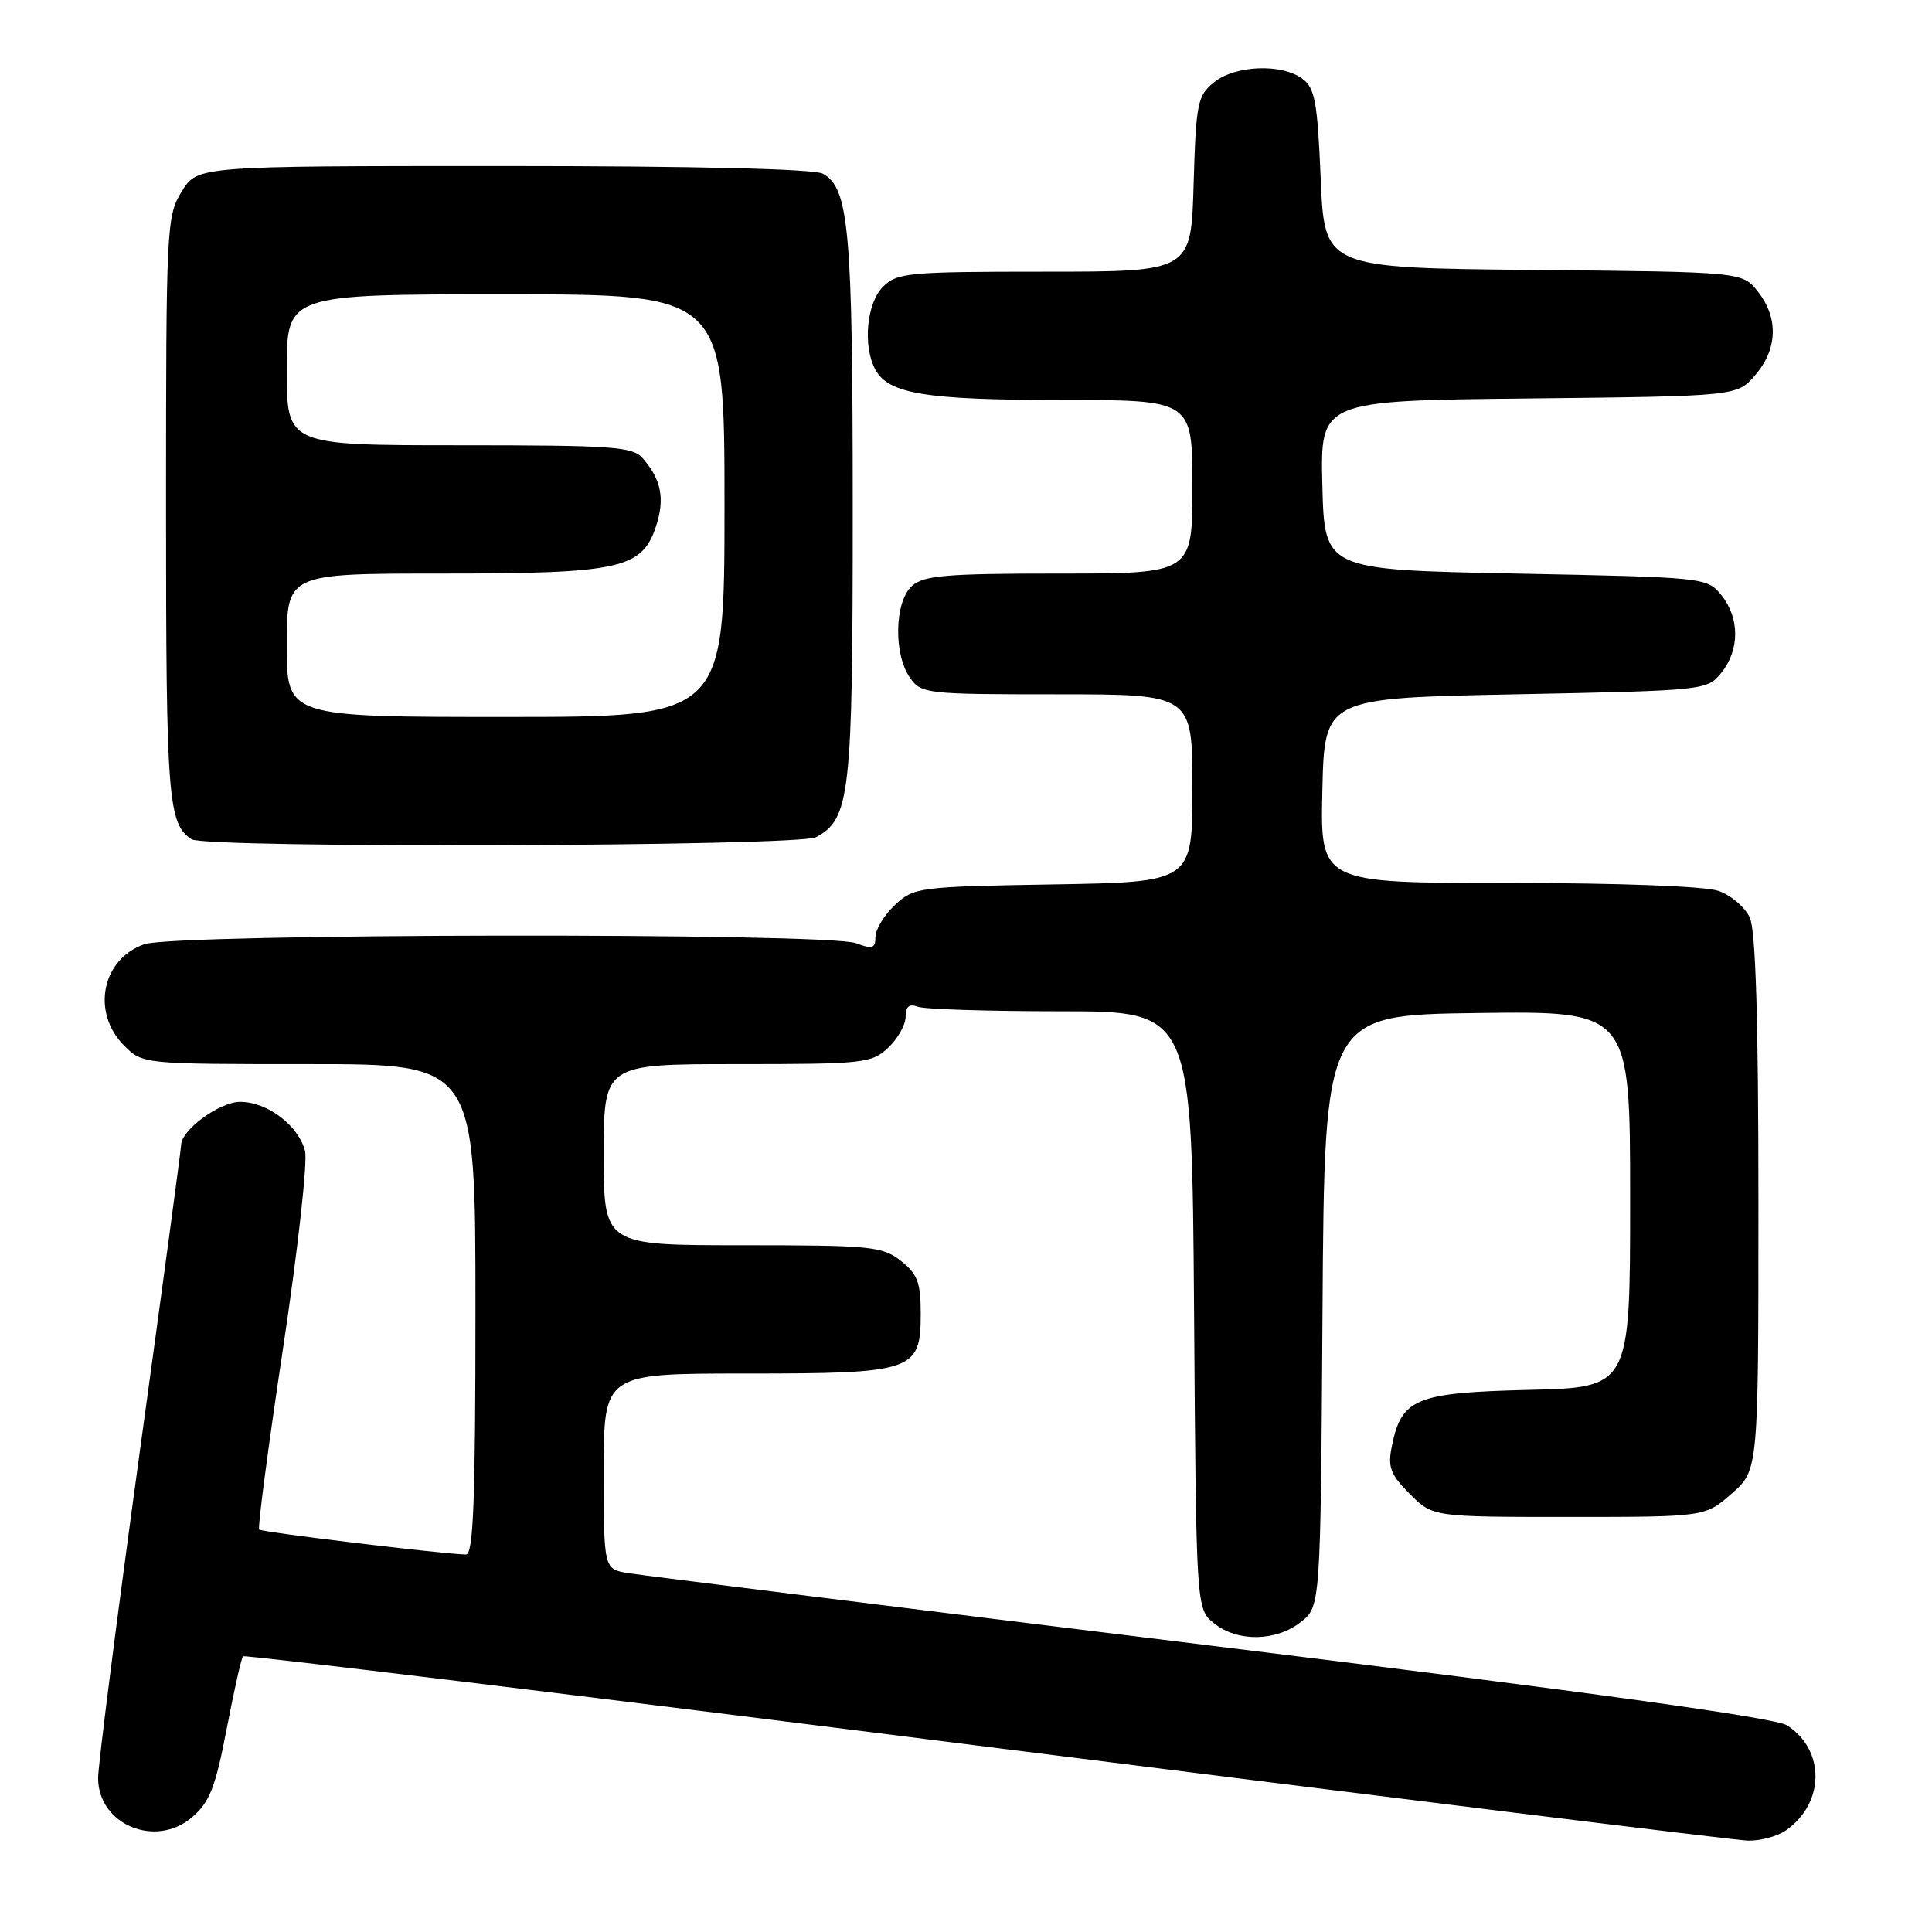 <?xml version="1.0" encoding="UTF-8" standalone="no"?>
<!DOCTYPE svg PUBLIC "-//W3C//DTD SVG 1.1//EN" "http://www.w3.org/Graphics/SVG/1.1/DTD/svg11.dtd" >
<svg xmlns="http://www.w3.org/2000/svg" xmlns:xlink="http://www.w3.org/1999/xlink" version="1.1" viewBox="0 0 256 256">
 <g >
 <path fill="currentColor"
d=" M 236.64 242.54 C 241.80 238.93 241.88 231.91 236.80 228.62 C 235.23 227.61 210.96 224.25 160.50 218.06 C 119.80 213.07 85.04 208.74 83.25 208.45 C 80.00 207.91 80.00 207.91 80.00 194.95 C 80.00 182.00 80.00 182.00 98.78 182.00 C 121.14 182.00 122.00 181.70 122.00 174.02 C 122.00 169.95 121.57 168.80 119.37 167.07 C 116.92 165.15 115.43 165.00 98.37 165.00 C 80.00 165.00 80.00 165.00 80.00 153.00 C 80.00 141.00 80.00 141.00 97.69 141.00 C 114.47 141.00 115.49 140.89 117.69 138.83 C 118.96 137.63 120.00 135.78 120.00 134.72 C 120.00 133.37 120.48 132.97 121.58 133.39 C 122.45 133.73 130.99 134.00 140.55 134.00 C 157.93 134.00 157.93 134.00 158.22 173.59 C 158.50 213.18 158.50 213.18 160.86 215.09 C 163.95 217.59 169.07 217.52 172.35 214.94 C 174.98 212.87 174.98 212.87 175.24 173.69 C 175.50 134.50 175.50 134.50 195.75 134.23 C 216.00 133.96 216.00 133.96 216.00 158.90 C 216.00 183.85 216.00 183.85 202.52 184.17 C 187.52 184.54 185.69 185.30 184.41 191.71 C 183.87 194.41 184.25 195.40 186.81 197.96 C 189.85 201.00 189.85 201.00 207.89 201.00 C 225.93 201.00 225.93 201.00 229.47 197.90 C 233.00 194.79 233.00 194.79 233.00 159.44 C 233.00 135.15 232.64 123.31 231.86 121.60 C 231.24 120.22 229.37 118.63 227.71 118.05 C 225.92 117.43 214.62 117.00 199.82 117.00 C 174.94 117.00 174.94 117.00 175.22 104.75 C 175.50 92.50 175.50 92.50 200.84 92.00 C 225.99 91.50 226.19 91.48 228.09 89.14 C 230.53 86.12 230.53 81.88 228.09 78.86 C 226.19 76.52 225.99 76.50 200.84 76.00 C 175.50 75.50 175.50 75.50 175.22 64.30 C 174.94 53.09 174.94 53.09 202.56 52.80 C 230.18 52.50 230.18 52.50 232.59 49.69 C 235.54 46.26 235.68 42.13 232.94 38.65 C 230.88 36.03 230.88 36.03 203.19 35.77 C 175.50 35.50 175.50 35.50 175.00 23.67 C 174.57 13.45 174.23 11.64 172.56 10.42 C 169.78 8.39 163.66 8.64 160.86 10.91 C 158.67 12.68 158.48 13.64 158.16 24.41 C 157.83 36.00 157.83 36.00 138.41 36.00 C 120.33 36.00 118.86 36.14 117.00 38.00 C 114.83 40.17 114.30 45.83 115.98 48.96 C 117.71 52.19 122.67 53.00 140.65 53.00 C 158.00 53.00 158.00 53.00 158.00 64.50 C 158.00 76.00 158.00 76.00 140.33 76.00 C 125.29 76.00 122.39 76.25 120.83 77.65 C 118.53 79.73 118.38 86.66 120.56 89.78 C 122.07 91.93 122.65 92.00 140.06 92.00 C 158.00 92.00 158.00 92.00 158.00 104.44 C 158.00 116.88 158.00 116.88 139.58 117.19 C 121.66 117.49 121.09 117.57 118.58 119.92 C 117.16 121.26 116.00 123.16 116.00 124.15 C 116.00 125.67 115.60 125.80 113.43 124.98 C 109.72 123.56 23.21 123.68 19.13 125.11 C 13.48 127.08 12.07 134.16 16.45 138.55 C 18.91 141.00 18.91 141.00 40.95 141.00 C 63.00 141.00 63.00 141.00 63.00 173.50 C 63.00 198.84 62.72 206.00 61.75 205.98 C 58.77 205.93 34.70 203.03 34.34 202.67 C 34.12 202.46 35.55 191.66 37.50 178.69 C 39.46 165.71 40.77 153.94 40.42 152.53 C 39.57 149.14 35.44 146.00 31.82 146.00 C 29.10 146.00 24.00 149.73 24.00 151.73 C 24.00 152.18 21.53 170.53 18.50 192.52 C 15.48 214.51 13.00 233.89 13.00 235.60 C 13.00 241.77 20.62 244.95 25.46 240.79 C 27.78 238.79 28.55 236.83 30.03 229.12 C 31.01 224.03 31.98 219.68 32.20 219.47 C 32.42 219.25 76.67 224.63 130.55 231.43 C 184.42 238.22 229.86 243.83 231.53 243.89 C 233.19 243.95 235.49 243.34 236.64 242.54 Z  M 108.12 110.94 C 112.65 108.51 113.00 105.38 112.99 67.28 C 112.99 30.41 112.49 24.87 109.02 23.01 C 107.84 22.38 92.04 22.00 66.65 22.00 C 26.16 22.00 26.16 22.00 24.08 25.37 C 22.07 28.63 22.00 29.98 22.00 67.43 C 22.00 105.83 22.26 109.18 25.39 111.21 C 27.28 112.43 105.81 112.17 108.12 110.94 Z  M 38.00 85.50 C 38.00 76.00 38.00 76.00 58.53 76.00 C 82.17 76.00 85.07 75.36 86.92 69.75 C 88.12 66.10 87.64 63.60 85.19 60.75 C 83.84 59.18 81.36 59.00 60.85 59.00 C 38.00 59.00 38.00 59.00 38.00 49.00 C 38.00 39.00 38.00 39.00 67.00 39.00 C 96.00 39.00 96.00 39.00 96.00 67.00 C 96.00 95.00 96.00 95.00 67.00 95.00 C 38.00 95.00 38.00 95.00 38.00 85.50 Z "/>
</g>
</svg>